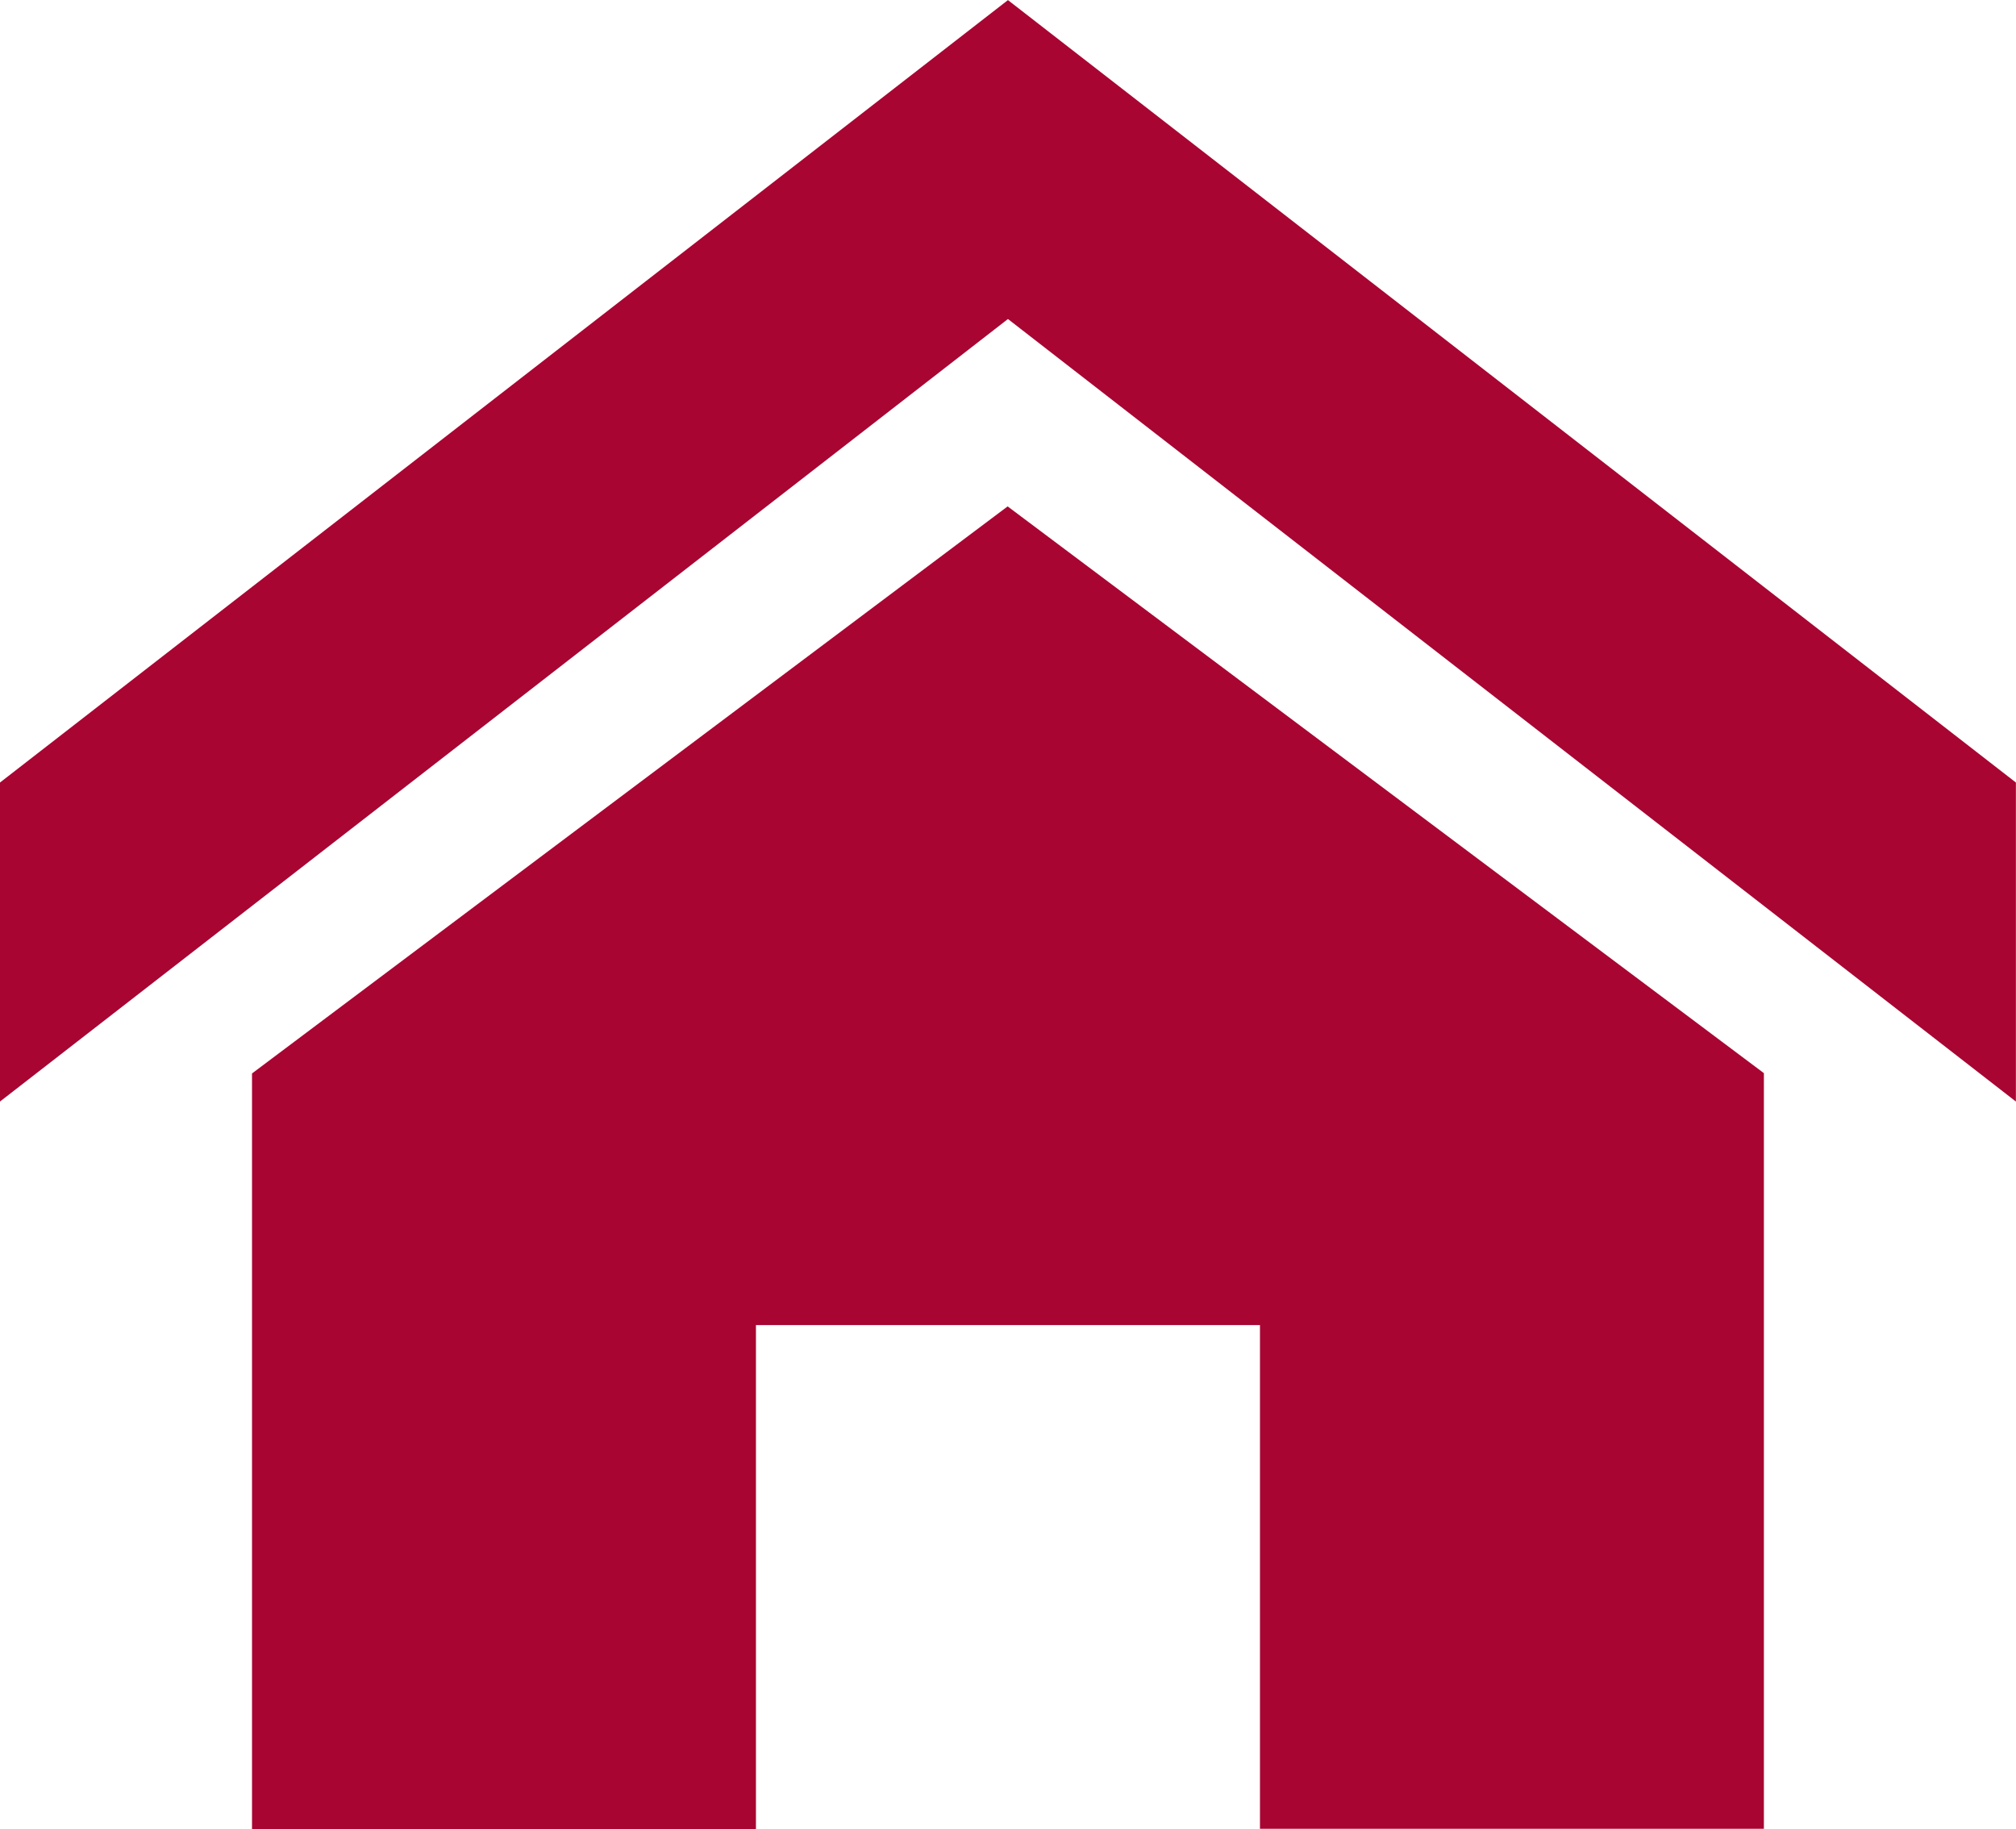 <svg xmlns="http://www.w3.org/2000/svg" width="19.743" height="17.912" viewBox="0 0 19.743 17.912"><defs><style>.a{fill:#a80532;}</style></defs><path class="a" d="M22.313,13.648,12.442,5.985,2.571,13.648V10.524l9.871-7.662,9.871,7.662Zm-2.468-.278v7.4H14.91V15.837H9.974v4.936H5.039v-7.4l7.4-5.553Z" transform="translate(-2.571 -2.861)"/></svg>